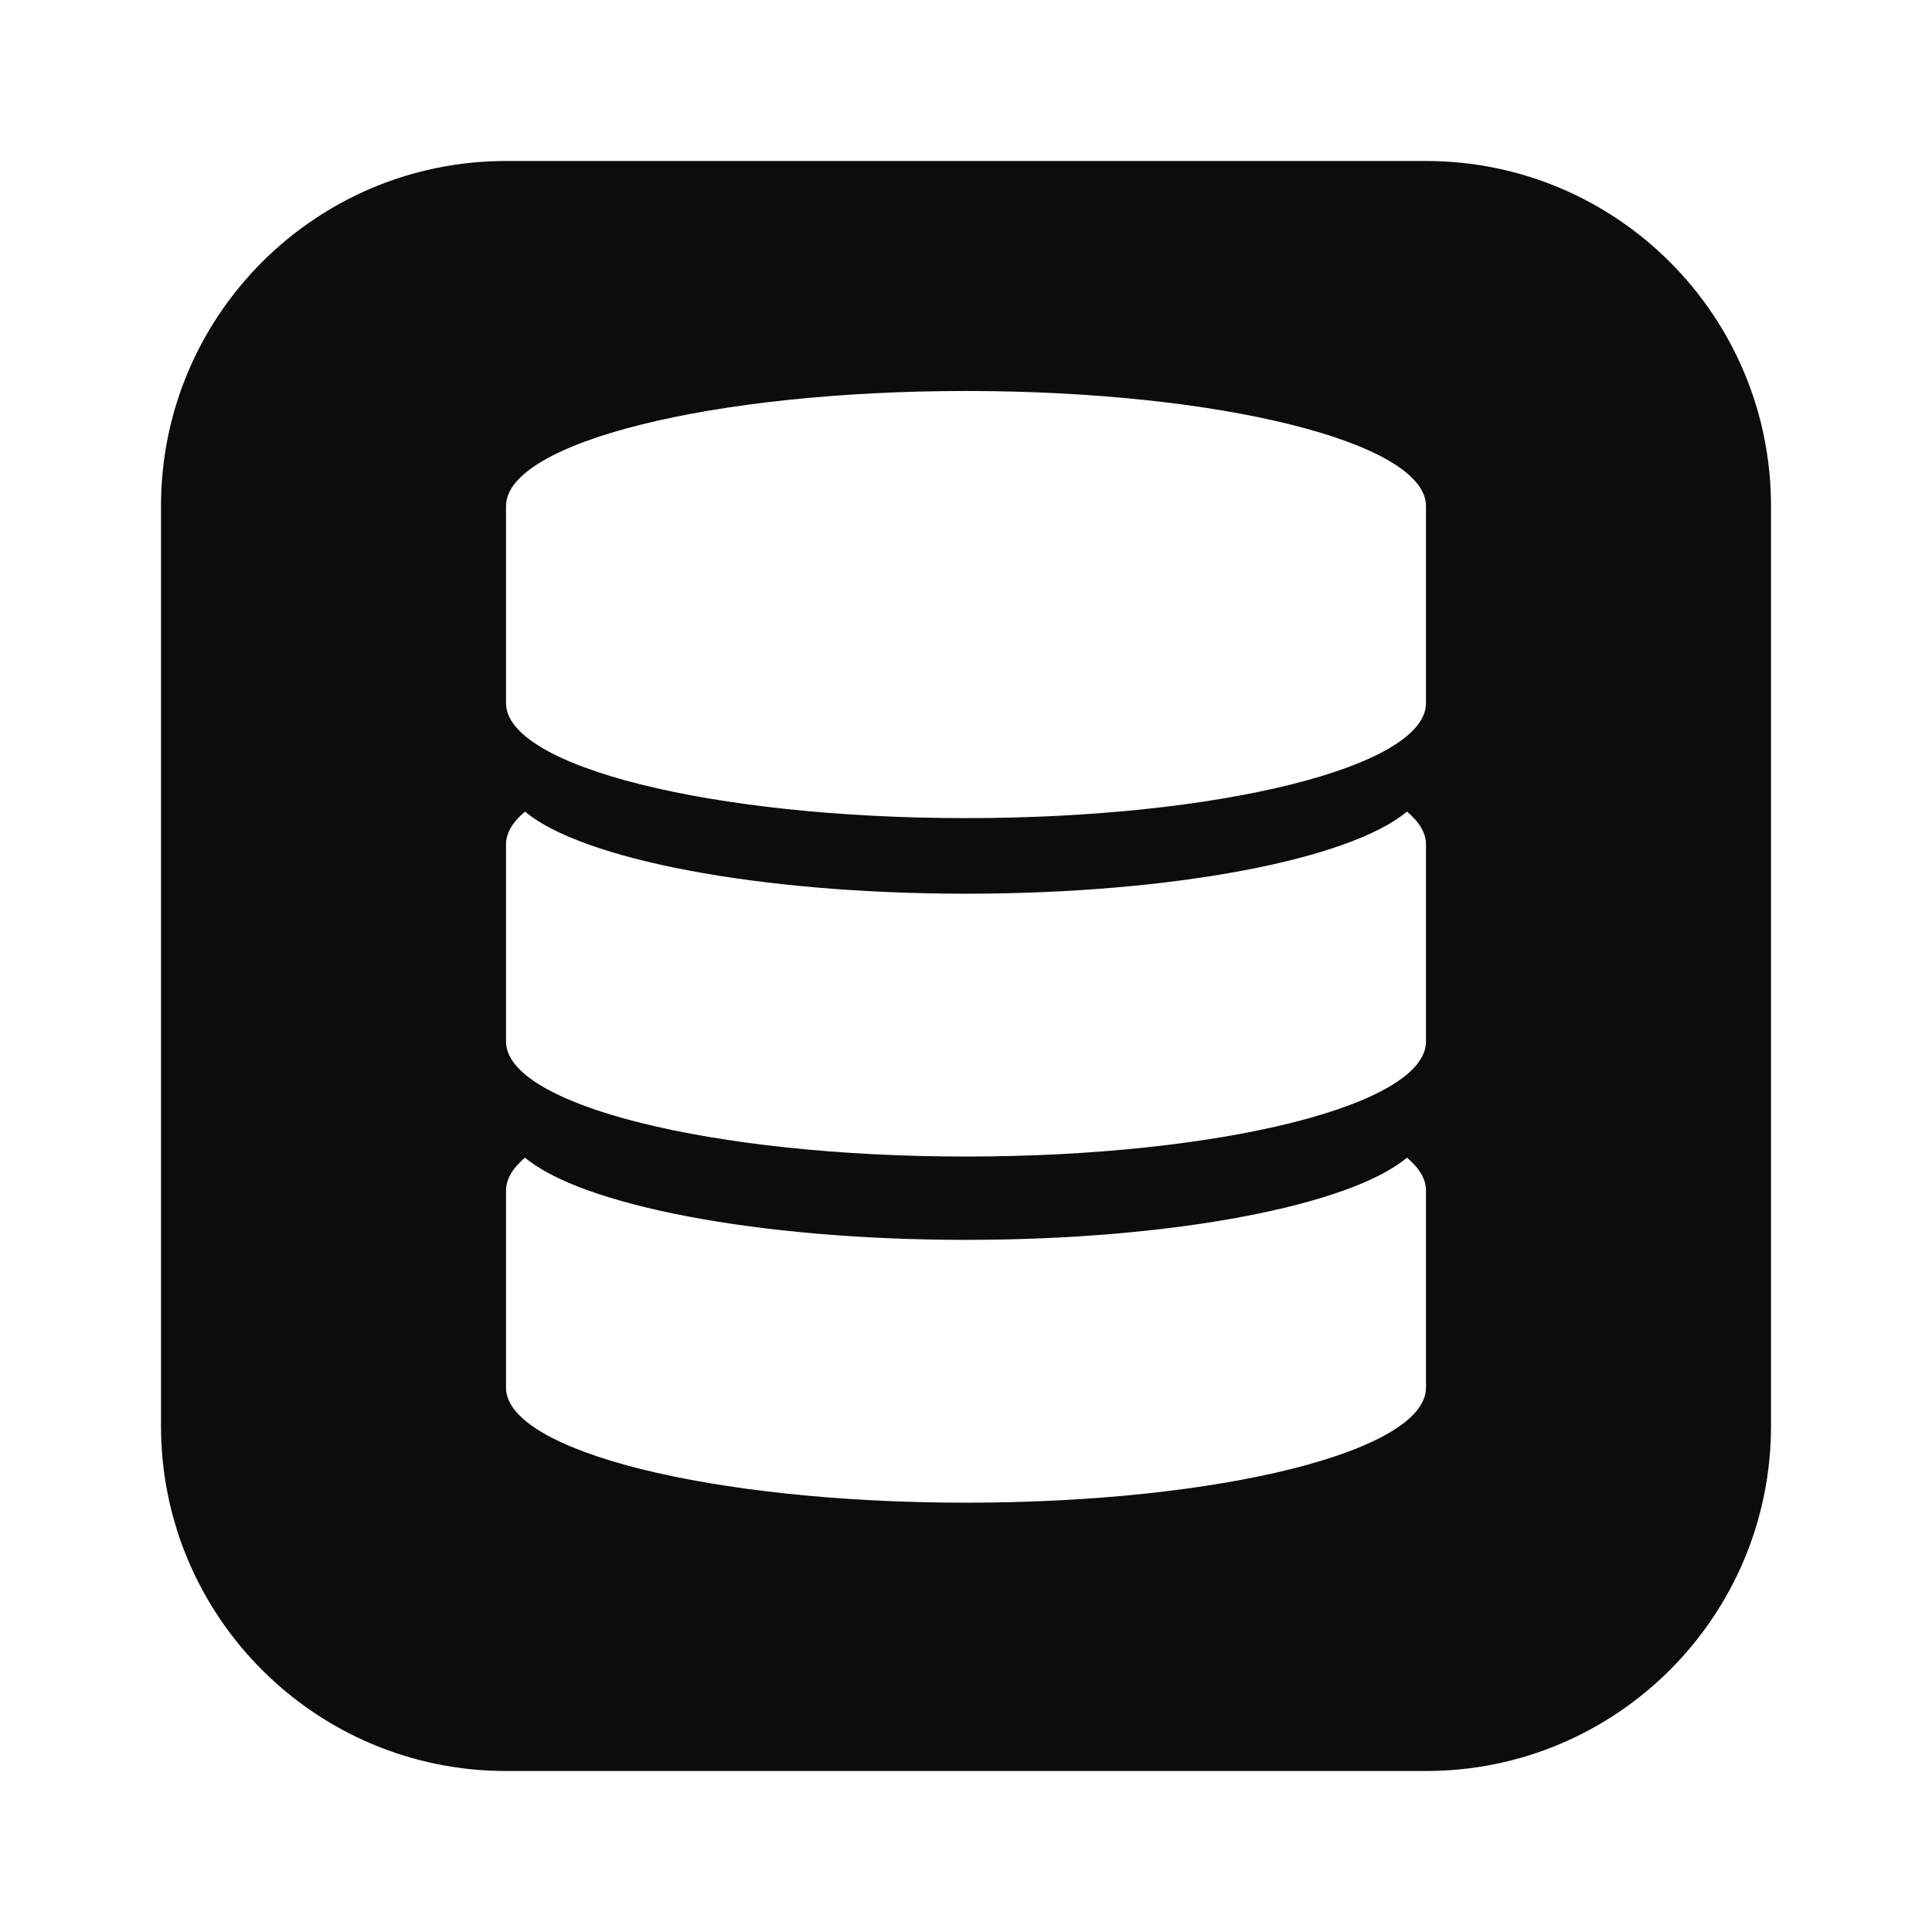 <svg width="24" height="24" viewBox="0 0 24 24" fill="none" xmlns="http://www.w3.org/2000/svg">
<path fill-rule="evenodd" clip-rule="evenodd" d="M6.286 2C3.919 2 2 3.919 2 6.286V17.714C2 20.081 3.919 22 6.286 22H17.714C20.081 22 22 20.081 22 17.714V6.286C22 3.919 20.081 2 17.714 2H6.286ZM17.714 8.735V6.286C17.714 5.497 15.156 4.857 12 4.857C8.844 4.857 6.286 5.497 6.286 6.286V8.735C6.286 9.523 8.844 10.163 12 10.163C15.156 10.163 17.714 9.523 17.714 8.735ZM12 11.102C9.411 11.102 7.225 10.672 6.522 10.082C6.368 10.211 6.286 10.348 6.286 10.49V12.939C6.286 13.728 8.844 14.367 12 14.367C15.156 14.367 17.714 13.728 17.714 12.939V10.49C17.714 10.348 17.632 10.211 17.478 10.082C16.775 10.672 14.589 11.102 12 11.102ZM6.522 14.381C7.225 14.971 9.411 15.402 12 15.402C14.589 15.402 16.775 14.971 17.478 14.381C17.632 14.511 17.714 14.647 17.714 14.789V17.238C17.714 18.027 15.156 18.667 12 18.667C8.844 18.667 6.286 18.027 6.286 17.238V14.789C6.286 14.648 6.368 14.511 6.522 14.381Z" fill="#0C0C0C"/>
</svg>

